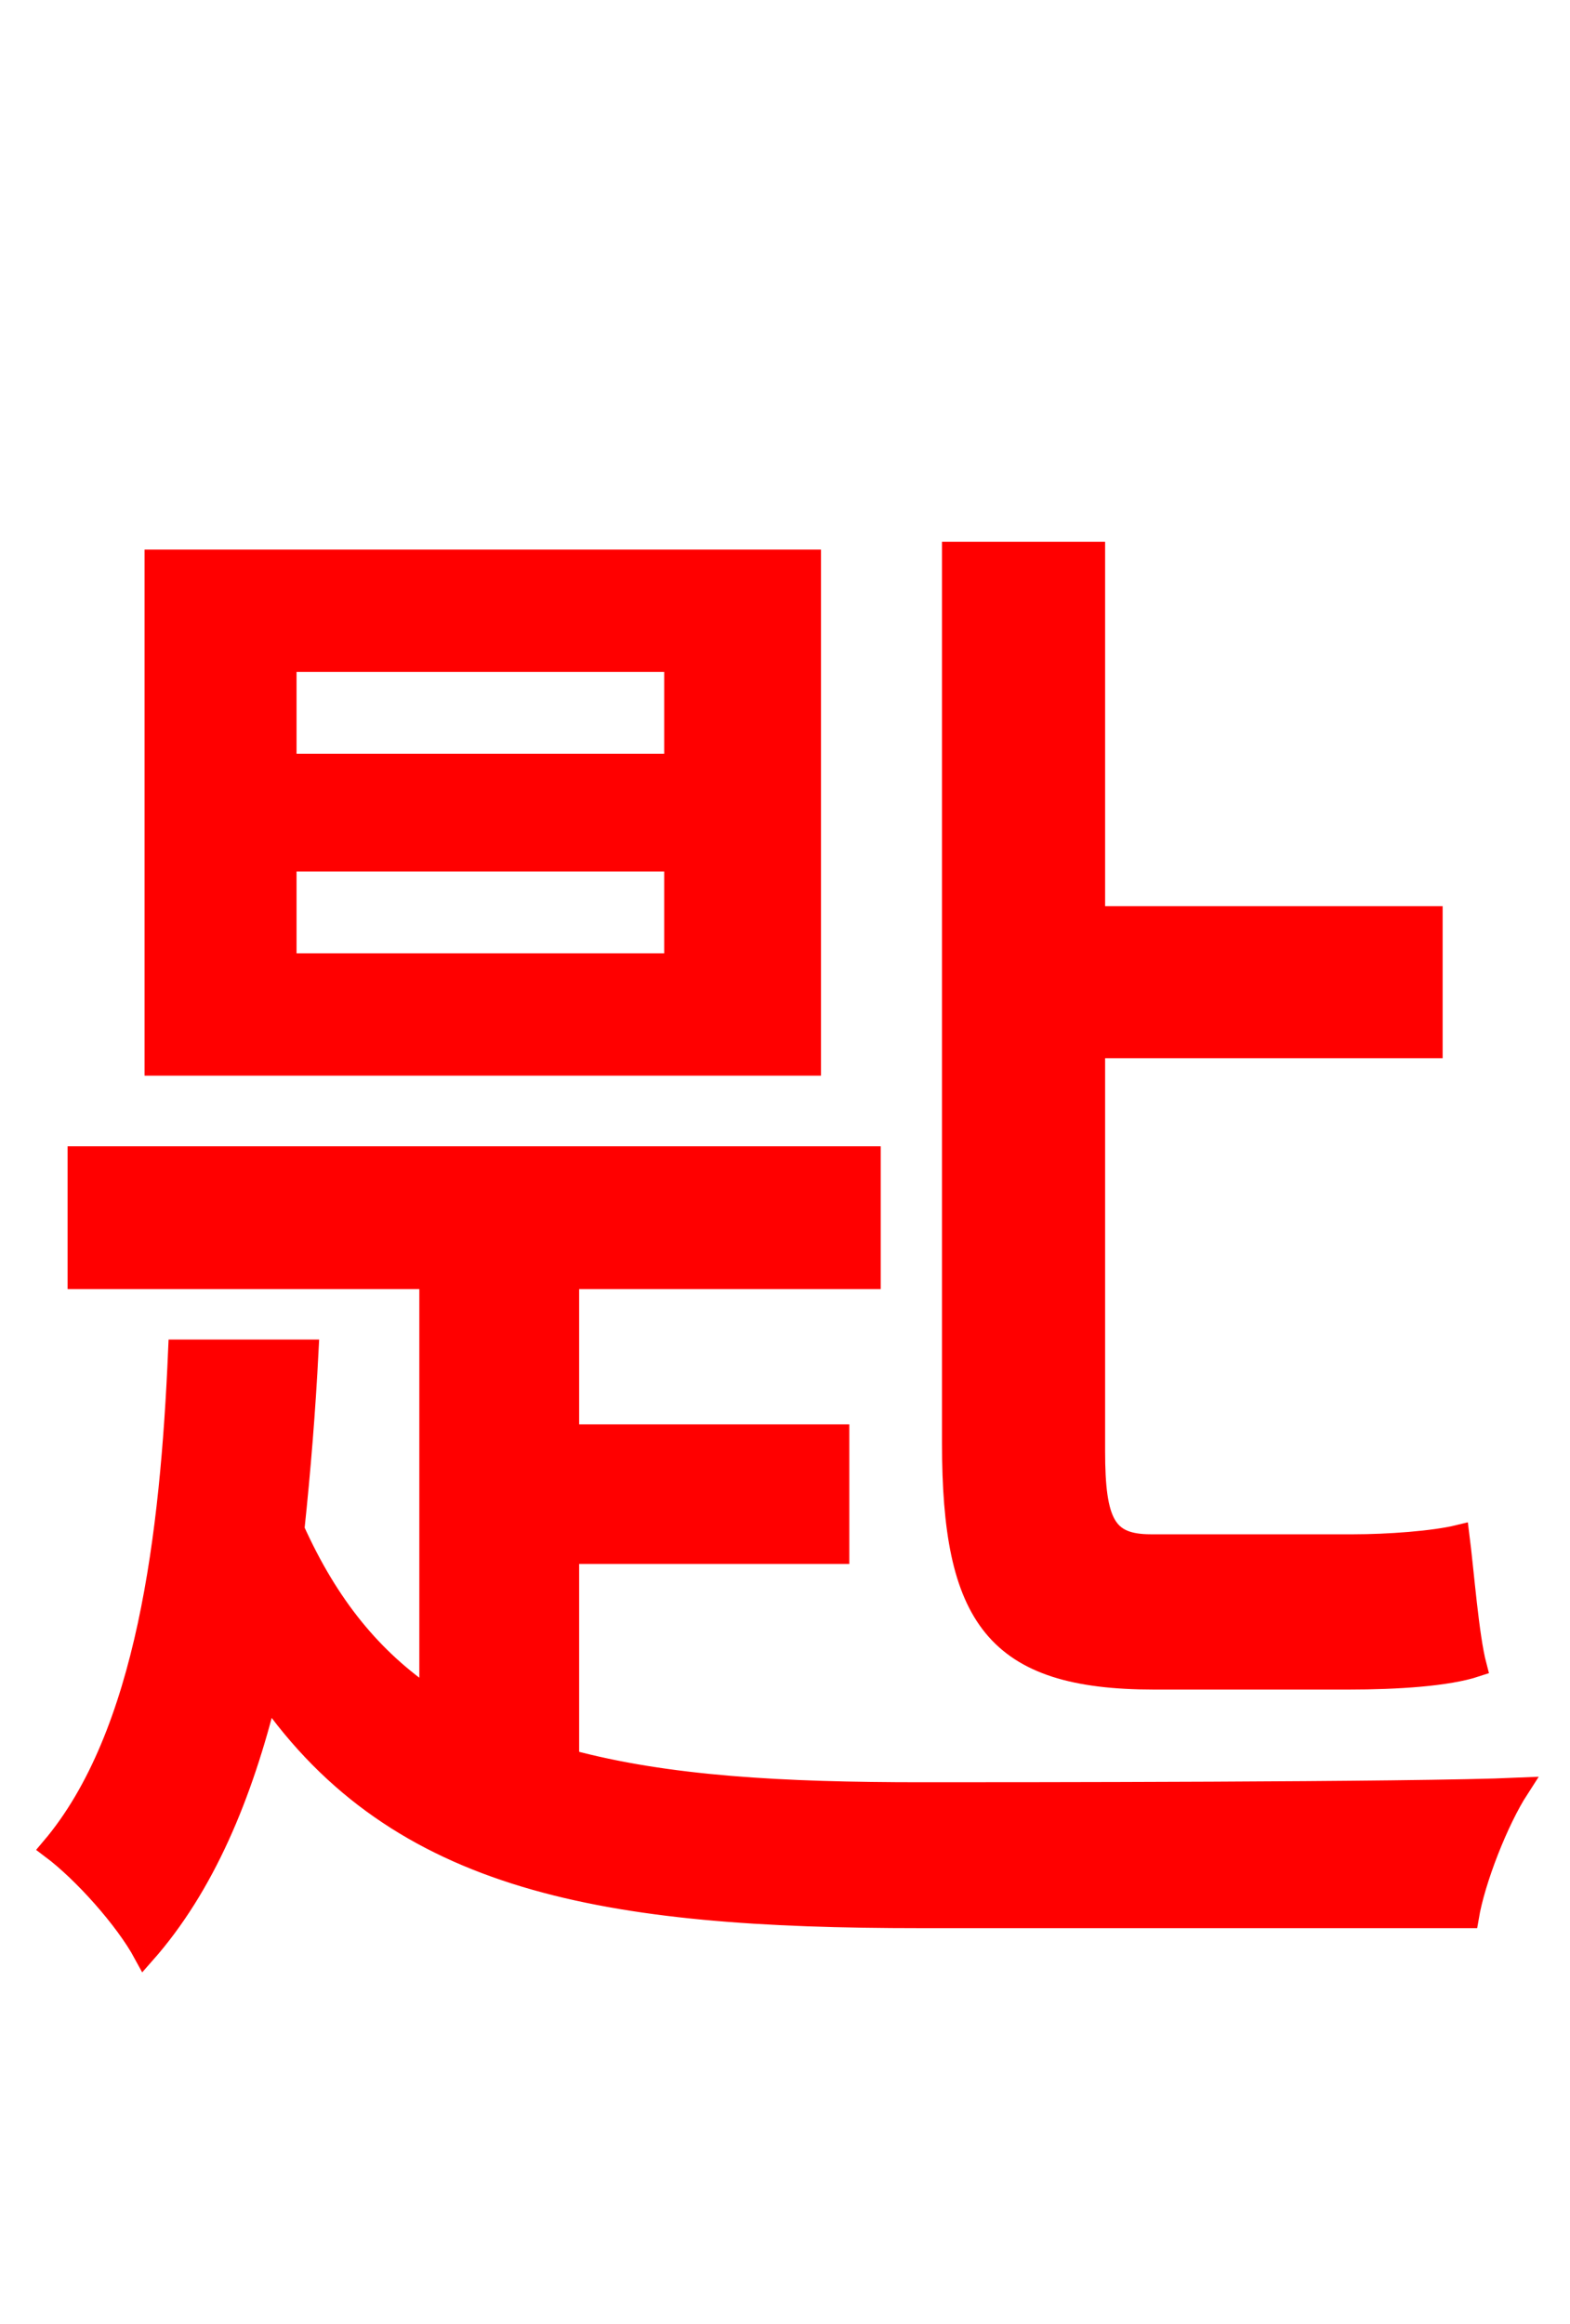 <svg xmlns="http://www.w3.org/2000/svg" xmlns:xlink="http://www.w3.org/1999/xlink" width="72" height="106.56"><path fill="red" stroke="red" d="M61.85 76.97C64.08 76.97 66.38 76.82 67.68 76.39C67.32 75.02 67.10 72.07 66.89 70.42C65.74 70.70 63.65 70.85 62.06 70.85L52.78 70.85C50.69 70.85 50.18 69.84 50.18 66.53L50.18 48.02L65.66 48.02L65.66 42.05L50.18 42.05L50.18 25.34L43.70 25.34L43.70 66.17C43.70 74.16 45.65 76.97 52.92 76.97ZM30.96 35.06L13.10 35.06L13.10 30.31L30.96 30.31ZM30.96 44.21L13.10 44.21L13.10 39.46L30.96 39.46ZM37.15 25.70L7.13 25.70L7.13 48.82L37.15 48.82ZM26.06 71.21L38.45 71.21L38.45 65.81L26.06 65.81L26.06 58.61L39.89 58.61L39.89 53.06L3.60 53.06L3.60 58.61L19.73 58.61L19.73 77.90C17.06 76.10 15.05 73.66 13.46 70.13C13.75 67.39 13.97 64.66 14.11 61.92L8.21 61.92C7.85 70.34 6.77 79.56 2.38 84.74C3.82 85.82 5.76 87.98 6.62 89.57C9.36 86.47 11.09 82.30 12.24 77.62C18.29 86.33 27.79 87.91 42.19 87.91L67.32 87.91C67.61 86.18 68.69 83.45 69.62 82.01C64.87 82.22 46.01 82.22 42.26 82.22C35.93 82.22 30.60 81.94 26.06 80.71Z"/></svg>
